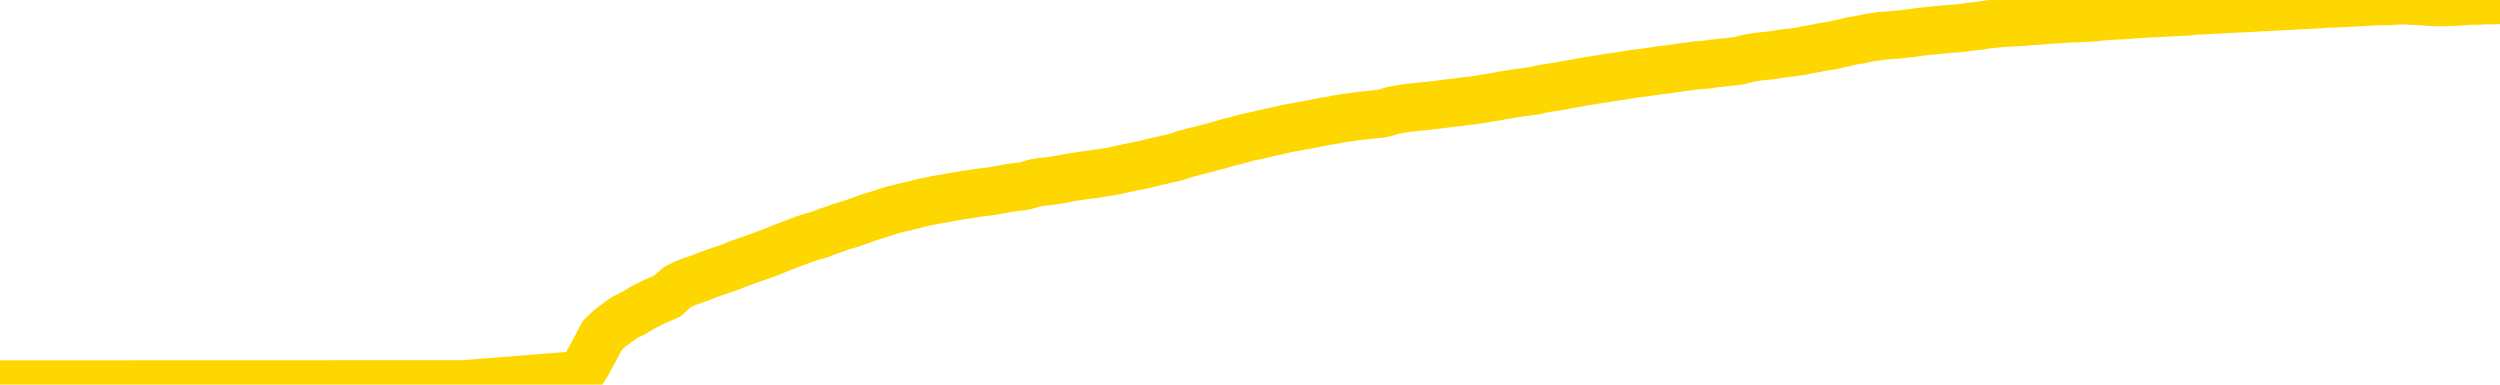 <svg xmlns="http://www.w3.org/2000/svg" version="1.1" viewBox="0 0 6500 1000">
	<path fill="none" stroke="gold" stroke-width="125" stroke-linecap="round" stroke-linejoin="round" d="M0 1016  L-718216 1016 L-715612 1016 L-713944 1016 L-695615 1015 L-695445 1015 L-688287 1015 L-688254 1015 L-674823 1015 L-671901 1015 L-658560 1015 L-654391 1015 L-653231 1015 L-652612 1014 L-650600 1014 L-646828 1014 L-646228 1014 L-645899 1014 L-645686 1014 L-645145 1014 L-643907 1013 L-642728 1013 L-639863 1012 L-639341 1012 L-634486 1012 L-631548 1012 L-631505 1012 L-631197 1011 L-630945 1011 L-628350 1011 L-624095 1011 L-624077 1011 L-622840 1011 L-620962 1011 L-619009 1011 L-618061 1011 L-617790 1011 L-617480 1011 L-617382 1011 L-616552 1011 L-614521 1011 L-614231 1010 L-612084 1010 L-611929 1010 L-608273 1009 L-608021 1010 L-607923 1010 L-607406 1010 L-605255 1010 L-604326 1010 L-602800 1011 L-601560 1011 L-600014 1010 L-597052 1010 L-595930 1010 L-595621 1010 L-594410 1010 L-591403 1011 L-591383 1011 L-591036 1011 L-590823 1011 L-590697 1010 L-590455 1010 L-590417 1010 L-590398 1009 L-590378 1009 L-590319 1009 L-590261 1009 L-590243 1009 L-589800 1009 L-588560 1009 L-587015 1009 L-583627 1009 L-577901 1009 L-577699 1008 L-576063 1008 L-574341 1008 L-572909 1008 L-572677 1008 L-571961 1008 L-565829 1008 L-565462 1008 L-565307 1008 L-564729 1008 L-564436 1008 L-563469 1008 L-563159 1007 L-562560 1007 L-560954 1007 L-560219 1007 L-559909 1007 L-559141 1007 L-557105 1007 L-556679 1007 L-555867 1007 L-548438 1007 L-547915 1007 L-547742 1007 L-547007 1007 L-545439 1007 L-545033 1007 L-542808 1006 L-541860 1006 L-541435 1006 L-541105 1006 L-540061 1006 L-537953 1006 L-537701 1006 L-537082 1006 L-536269 1006 L-534161 1006 L-534113 1006 L-532185 1006 L-531859 1005 L-531724 1005 L-531221 1005 L-529808 1005 L-529305 1005 L-528783 1005 L-525224 1005 L-524489 1004 L-522064 1004 L-520775 1004 L-520368 1004 L-517215 1004 L-517060 1004 L-517040 1004 L-516673 1004 L-515415 1004 L-514700 1004 L-513810 1004 L-513403 1004 L-512475 1004 L-511366 1004 L-511063 1005 L-504814 1005 L-503867 1005 L-502241 1005 L-501739 1005 L-498063 1005 L-497231 1005 L-493278 1005 L-491866 1005 L-489376 1005 L-488700 1005 L-488661 1005 L-487790 1005 L-484579 1005 L-481716 1005 L-480748 1004 L-479627 1004 L-479608 1004 L-477983 1004 L-477519 1004 L-477427 1004 L-471057 1004 L-470109 1004 L-467652 1004 L-466780 1004 L-465543 1004 L-463542 1004 L-463145 1003 L-461708 1003 L-459682 1003 L-459469 1003 L-458289 1003 L-456780 1003 L-456760 1003 L-454748 1003 L-453879 1003 L-453008 1003 L-452423 1003 L-451886 1003 L-451228 1002 L-449990 1002 L-449429 1002 L-448248 1002 L-447011 1002 L-446972 1002 L-446585 1002 L-446043 1002 L-445270 1002 L-444147 1002 L-442058 1002 L-441725 1002 L-441439 1002 L-440511 1001 L-440027 1001 L-439292 1001 L-435661 1001 L-434533 1001 L-434378 1001 L-433352 1001 L-429638 1001 L-428420 1001 L-426602 1001 L-423816 1001 L-423255 1001 L-419367 1001 L-416890 1001 L-415555 1001 L-415052 1000 L-414569 1000 L-411879 1000 L-408108 1000 L-405651 1000 L-404471 1000 L-403832 1000 L-401472 1000 L-401395 1000 L-400347 1000 L-400254 1000 L-399751 1000 L-399305 1000 L-399248 1000 L-399034 1000 L-396074 1000 L-393367 1000 L-393212 1000 L-389691 1000 L-389168 1000 L-388201 1000 L-387852 999 L-386808 999 L-385880 999 L-385454 999 L-383945 999 L-382978 999 L-382959 999 L-381063 995 L-380947 991 L-380899 987 L-380875 983 L-377871 983 L-375840 983 L-374079 983 L-373712 983 L-373266 983 L-372900 982 L-372486 982 L-370501 982 L-370287 982 L-370133 982 L-368527 982 L-367406 982 L-366457 982 L-365200 982 L-363555 982 L-362376 982 L-355786 982 L-355740 982 L-355334 982 L-354289 982 L-354153 982 L-352471 981 L-352451 981 L-351114 981 L-349878 981 L-349724 981 L-349350 981 L-349144 981 L-348834 981 L-348060 981 L-345739 981 L-345081 981 L-342953 981 L-341231 981 L-341037 981 L-338484 980 L-338208 980 L-338019 980 L-337187 980 L-336414 980 L-335716 980 L-330716 980 L-330340 980 L-326087 980 L-325600 985 L-325581 985 L-325502 985 L-325426 985 L-325407 980 L-324594 980 L-323840 980 L-322621 979 L-321189 979 L-321093 979 L-320918 979 L-320564 979 L-319255 979 L-317397 979 L-315695 979 L-315192 979 L-314927 979 L-314534 979 L-314399 979 L-313490 979 L-313113 979 L-312185 979 L-311846 979 L-311806 979 L-311768 979 L-309853 979 L-309679 979 L-308150 979 L-307822 979 L-307706 978 L-307299 978 L-306951 978 L-305307 978 L-304756 978 L-304513 978 L-303972 978 L-303141 978 L-302599 978 L-301064 978 L-300972 978 L-300935 978 L-300799 978 L-300412 978 L-299387 977 L-297511 977 L-297414 977 L-296814 979 L-296447 981 L-295962 983 L-295924 985 L-295151 985 L-295093 985 L-294919 985 L-294725 985 L-293120 985 L-293100 984 L-292945 985 L-292829 985 L-291650 985 L-291495 985 L-290828 985 L-288380 989 L-285865 994 L-283195 998 L-275496 1003 L-269828 1003 L-267614 1003 L-267590 1003 L-266616 1004 L-266596 1004 L-265733 1004 L-262992 1004 L-257194 1003 L-257040 1002 L-254255 1002 L-240646 1002 L-239900 1002 L-235490 1002 L-219144 1002 L-218911 1002 L-218374 1002 L-209915 1002 L-201209 1002 L-200997 1002 L-199024 1002 L-196238 1002 L-191751 1002 L-191596 1002 L-191427 1002 L-191286 1002 L-190996 1002 L-190957 1001 L-190686 1001 L-190515 1001 L-190104 1001 L-188984 1001 L-187804 1001 L-186527 1001 L-183663 1001 L-180743 1001 L-178751 1001 L-177203 1001 L-174165 1001 L-164841 1001 L-164317 1001 L-158593 1001 L-157086 1001 L-156271 1001 L-154588 1001 L-153867 1000 L-153698 1000 L-152653 1000 L-150586 1000 L-149224 1000 L-144780 1000 L-144683 1000 L-144645 1000 L-144626 1000 L-143793 1000 L-143715 1000 L-141143 1000 L-137894 1000 L-137739 1000 L-136790 1000 L-135049 1000 L-134334 1000 L-130793 1000 L-124216 1000 L-122799 1001 L-122778 1001 L-121827 1001 L-118353 1001 L-117600 1001 L-117038 1001 L-116256 1001 L-108752 1000 L-107154 1000 L-105580 1000 L-102394 1000 L-98061 1000 L-89491 1000 L-80745 1000 L-77671 1000 L-74405 1000 L-73859 1000 L-66721 1000 L-61054 1000 L-46989 1000 L-40978 1000 L-36272 1000 L-32268 1000 L-27161 1000 L-17447 1000 L-1876 1000 L1205 999 L1508 975 L1527 945 L1546 910 L1566 872 L1585 854 L1605 839 L1623 826 L1651 812 L1672 799 L1700 785 L1735 770 L1749 757 L1762 746 L1780 737 L1799 730 L1819 723 L1837 716 L1856 709 L1876 702 L1897 695 L1914 688 L1933 681 L1953 674 L1973 667 L1992 660 L2011 653 L2030 645 L2051 637 L2069 630 L2088 623 L2109 616 L2134 609 L2148 603 L2166 597 L2185 590 L2205 584 L2224 578 L2243 571 L2263 564 L2283 558 L2301 552 L2320 546 L2340 541 L2361 536 L2378 532 L2397 527 L2417 523 L2436 519 L2456 516 L2475 512 L2494 509 L2514 506 L2533 503 L2552 500 L2579 497 L2600 493 L2628 488 L2662 484 L2676 480 L2689 476 L2708 473 L2727 471 L2747 468 L2765 465 L2785 461 L2805 458 L2825 455 L2843 453 L2861 450 L2882 447 L2902 443 L2920 439 L2939 435 L2959 431 L2979 427 L2997 422 L3016 418 L3037 413 L3062 407 L3076 402 L3094 397 L3113 392 L3133 387 L3152 382 L3171 377 L3191 371 L3211 366 L3230 361 L3248 356 L3269 352 L3289 347 L3307 343 L3326 339 L3346 334 L3364 331 L3384 327 L3403 324 L3423 320 L3442 316 L3462 313 L3481 309 L3509 305 L3529 302 L3557 299 L3594 295 L3609 291 L3622 287 L3639 284 L3656 281 L3676 279 L3694 277 L3713 275 L3733 273 L3754 270 L3771 268 L3790 266 L3810 263 L3830 261 L3849 258 L3867 255 L3887 252 L3907 248 L3926 245 L3945 242 L3966 239 L3990 236 L4005 232 L4022 229 L4042 226 L4061 223 L4081 219 L4100 216 L4120 212 L4140 209 L4158 206 L4177 203 L4197 200 L4217 197 L4235 194 L4254 191 L4274 189 L4293 186 L4313 183 L4332 181 L4352 178 L4371 175 L4390 173 L4409 170 L4437 168 L4457 165 L4485 162 L4522 158 L4536 154 L4549 151 L4566 148 L4584 146 L4604 144 L4623 141 L4643 138 L4662 136 L4683 133 L4702 129 L4719 126 L4739 122 L4760 119 L4778 115 L4796 111 L4816 106 L4837 103 L4854 99 L4873 96 L4895 93 L4920 91 L4934 90 L4952 88 L4971 86 L4990 83 L5009 81 L5028 79 L5048 77 L5069 75 L5087 74 L5106 72 L5126 69 L5147 67 L5164 64 L5183 62 L5203 60 L5222 59 L5241 58 L5260 57 L5280 55 L5300 54 L5319 52 L5338 51 L5365 49 L5386 48 L5414 47 L5449 45 L5462 43 L5476 42 L5494 41 L5513 40 L5533 39 L5551 37 L5571 36 L5591 35 L5612 34 L5629 33 L5647 32 L5668 31 L5688 30 L5706 28 L5725 27 L5745 26 L5765 25 L5783 24 L5802 23 L5823 22 L5848 21 L5863 20 L5880 19 L5899 18 L5919 17 L5938 16 L5957 15 L5977 14 L5998 13 L6015 12 L6034 11 L6055 9 L6075 9 L6093 8 L6112 7 L6132 6 L6150 5 L6170 4 L6189 3 L6209 3 L6228 2 L6247 1 L6266 2 L6295 3 L6315 5 L6343 6 L6380 5 L6395 4 L6408 3 L6425 2 L6442 2 L6461 1 L6480 1 L6500 0" />
</svg>
